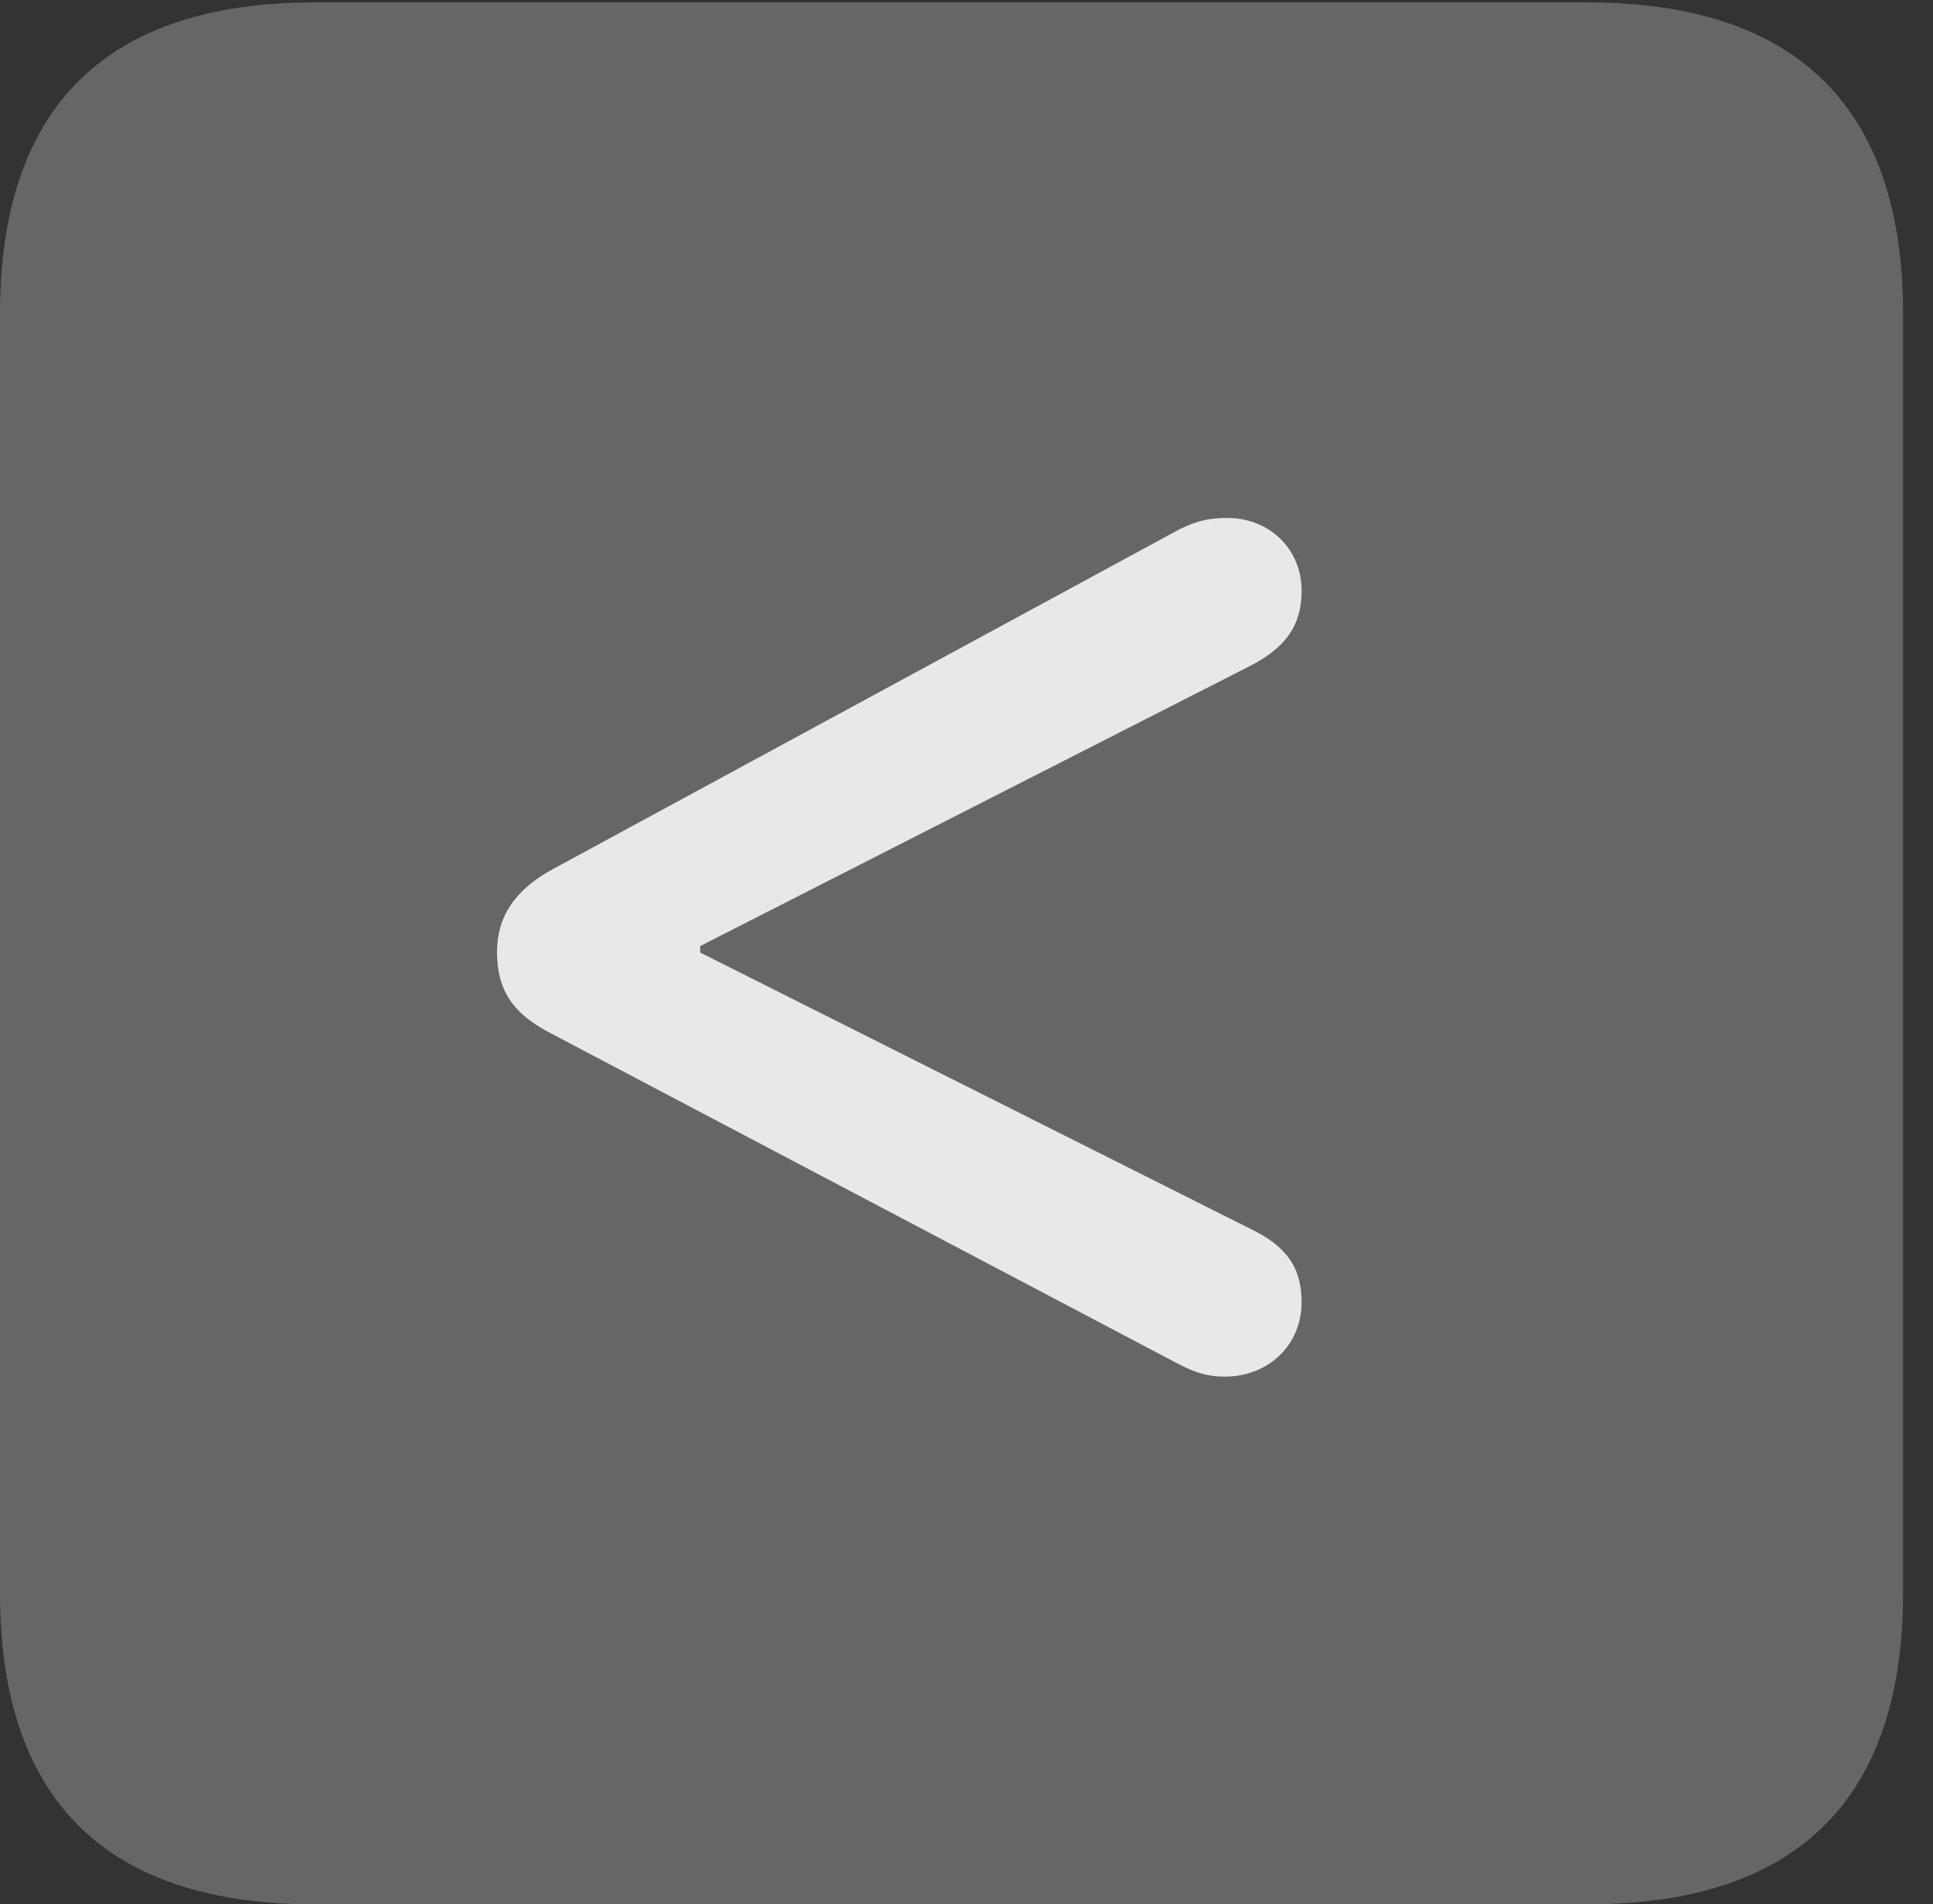 <?xml version="1.0" encoding="UTF-8"?>
<!--Generator: Apple Native CoreSVG 232.5-->
<!DOCTYPE svg
PUBLIC "-//W3C//DTD SVG 1.1//EN"
       "http://www.w3.org/Graphics/SVG/1.1/DTD/svg11.dtd">
<svg version="1.1" xmlns="http://www.w3.org/2000/svg" xmlns:xlink="http://www.w3.org/1999/xlink" width="23.32" height="22.979">
 <rect width="100%" height="100%" fill="#333333" stroke="none"/>
 <g>
  <rect height="22.979" opacity="0" width="23.32" x="0" y="0"/>
  <path d="M3.799 22.979L19.15 22.979C21.68 22.979 22.959 21.709 22.959 19.219L22.959 3.789C22.959 1.299 21.68 0.029 19.15 0.029L3.799 0.029C1.279 0.029 0 1.289 0 3.789L0 19.219C0 21.719 1.279 22.979 3.799 22.979Z" fill="#ffffff" fill-opacity="0.25"/>
  <path d="M14.775 16.611C14.551 16.611 14.404 16.553 14.229 16.465L6.65 12.471C6.191 12.236 5.996 11.953 5.996 11.484C5.996 11.065 6.211 10.742 6.65 10.498L14.229 6.387C14.414 6.299 14.551 6.25 14.805 6.25C15.322 6.25 15.703 6.631 15.703 7.129C15.703 7.549 15.508 7.822 15.059 8.047L8.447 11.416L8.447 11.494L15.059 14.815C15.518 15.029 15.703 15.293 15.703 15.713C15.703 16.221 15.312 16.611 14.775 16.611Z" fill="#ffffff" fill-opacity="0.85"/>
 </g>
</svg>
